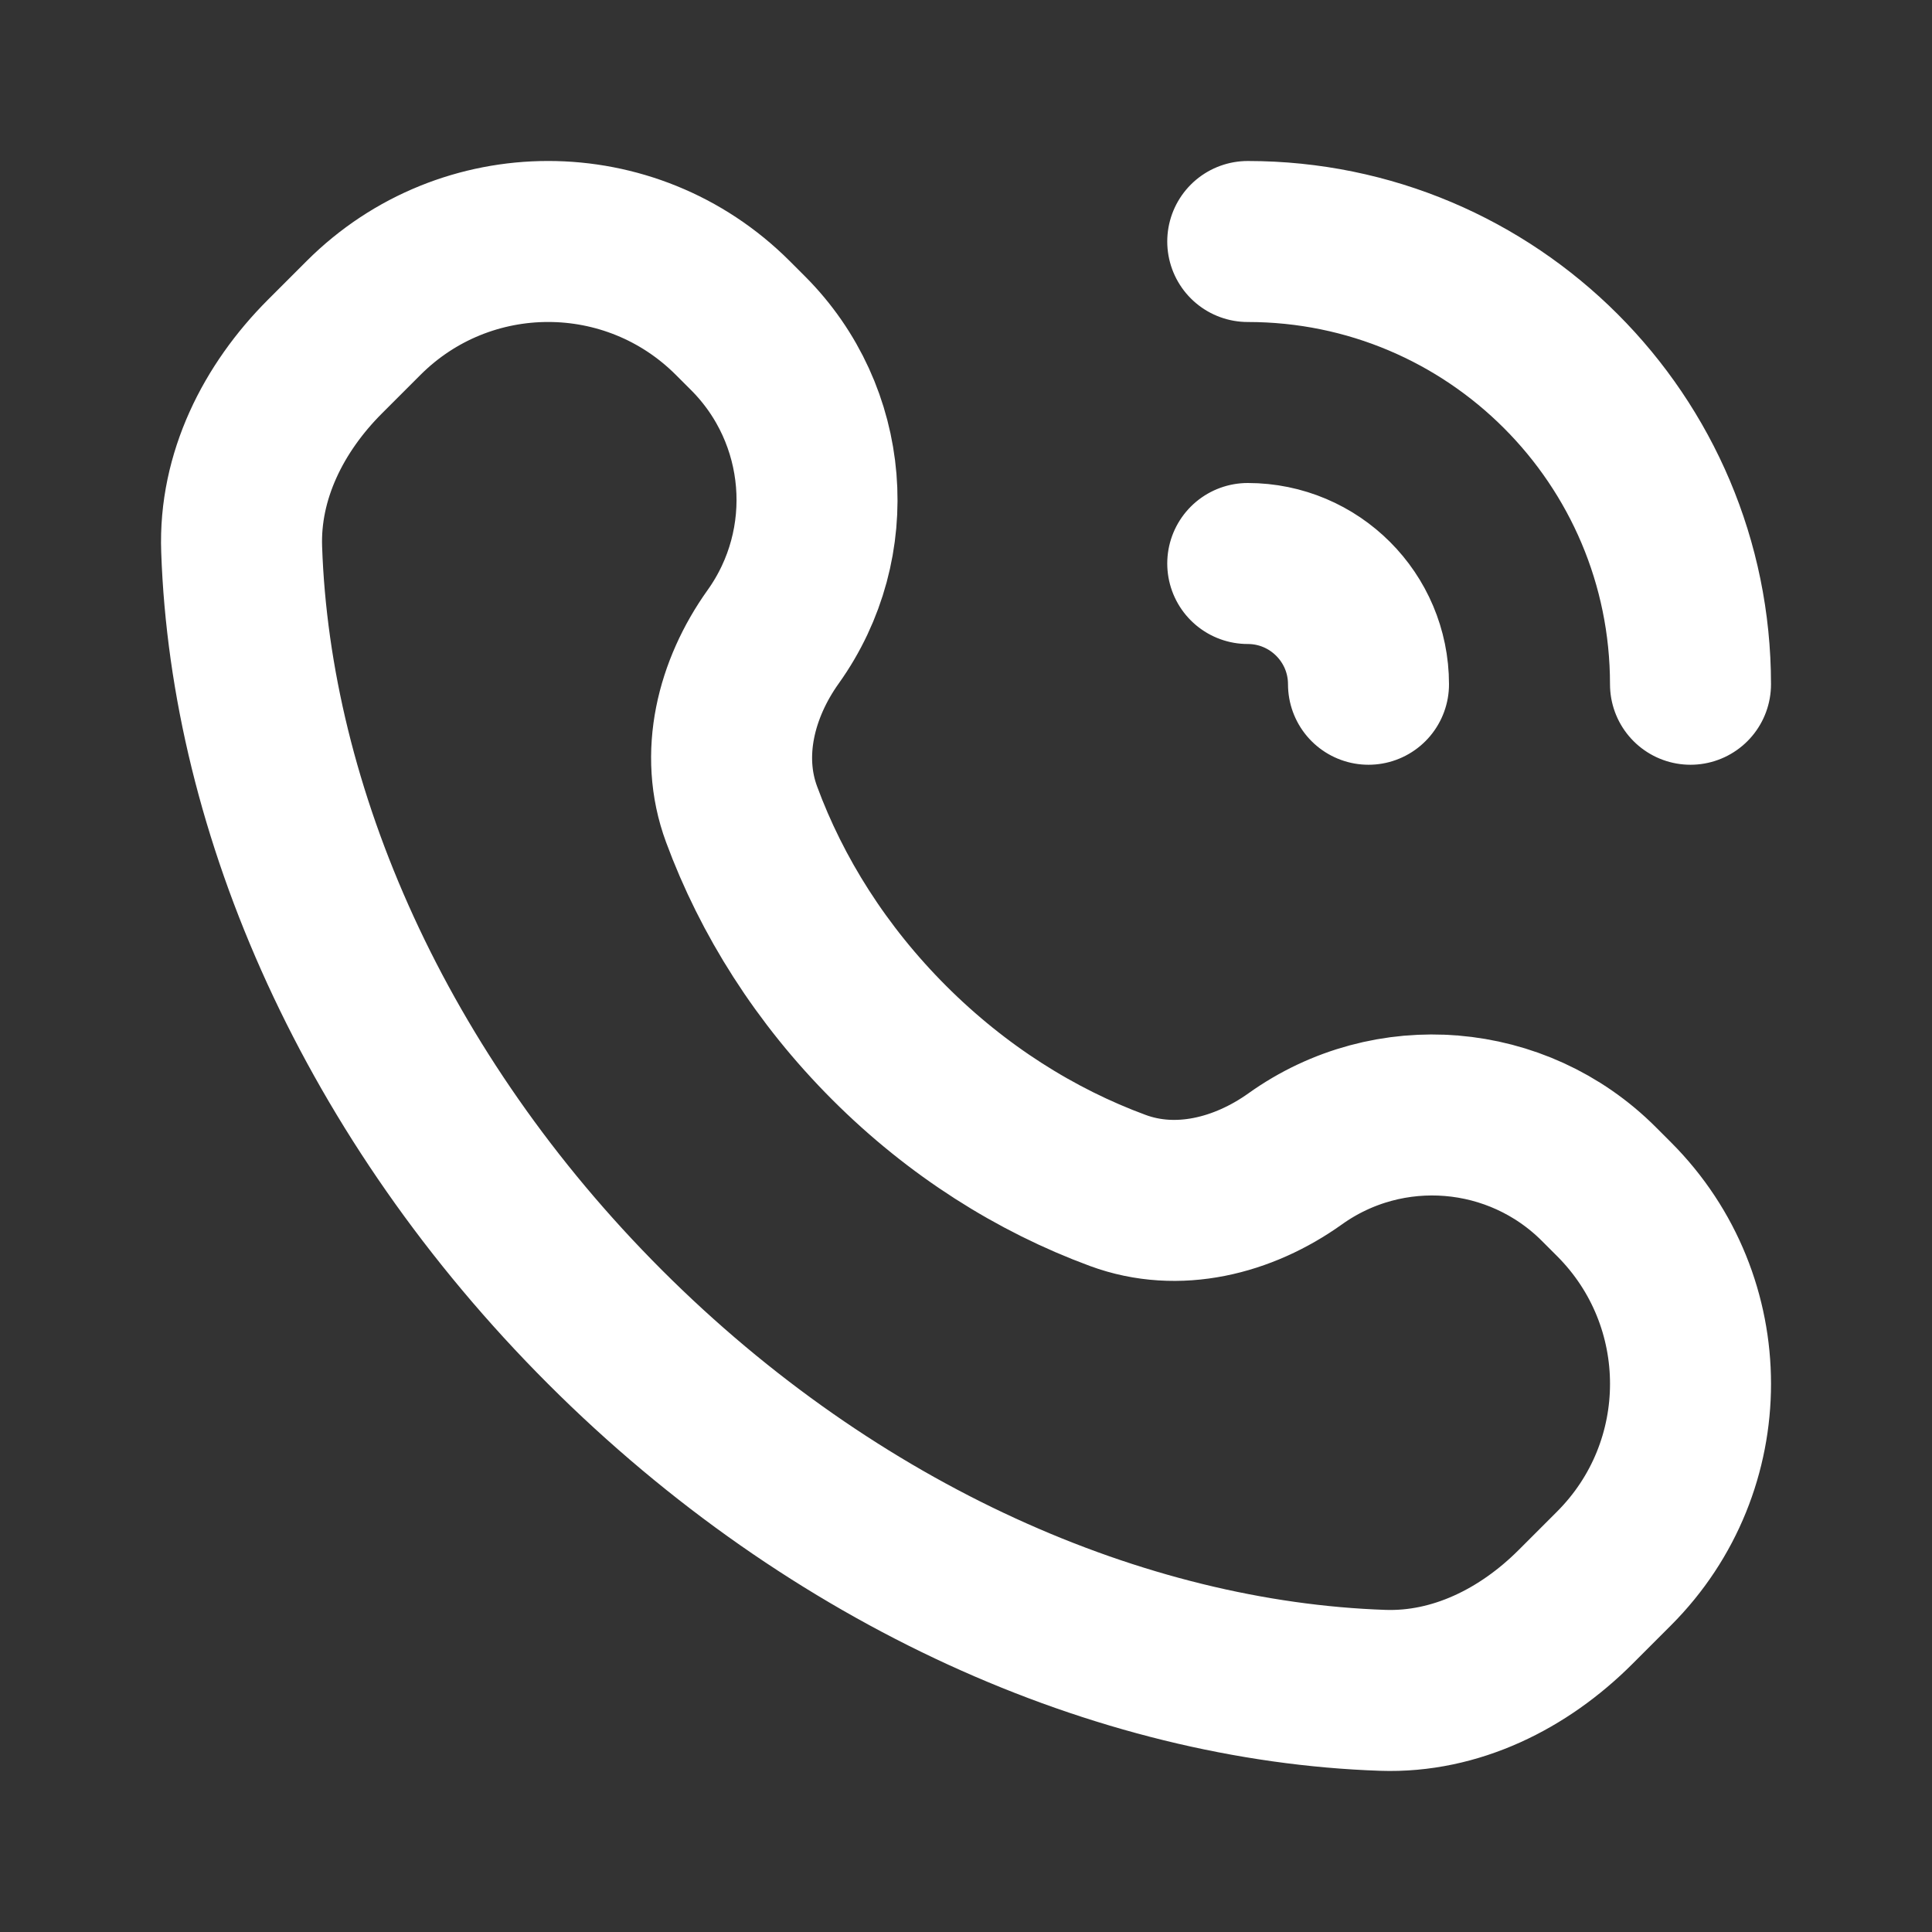 <svg width="24" height="24" viewBox="0 0 24 24" fill="none" xmlns="http://www.w3.org/2000/svg">
<rect x="0" y="0" width="24" height="24" fill="#333333" stroke="none"/>
<path d="M15.5 3C18.538 3 21 5.462 21 8.5M15.5 7C16.328 7 17 7.672 17 8.5M7.516 16.485C4.661 13.63 3.113 10.078 3.002 6.823C2.97 5.916 3.395 5.071 4.037 4.429L4.516 3.95C5.783 2.683 7.836 2.683 9.103 3.95L9.292 4.139C10.304 5.151 10.436 6.747 9.604 7.911C9.143 8.557 8.937 9.372 9.212 10.115C9.587 11.132 10.201 12.109 11.046 12.954C11.891 13.799 12.868 14.413 13.885 14.788C14.628 15.063 15.443 14.857 16.089 14.396C17.253 13.564 18.849 13.696 19.861 14.708L20.05 14.897C21.317 16.164 21.317 18.217 20.05 19.484L19.571 19.963C18.929 20.605 18.084 21.029 17.177 20.998C13.922 20.887 10.37 19.339 7.516 16.485Z" stroke="white" stroke-width="2" stroke-linecap="round" stroke-linejoin="round"/>
</svg>
